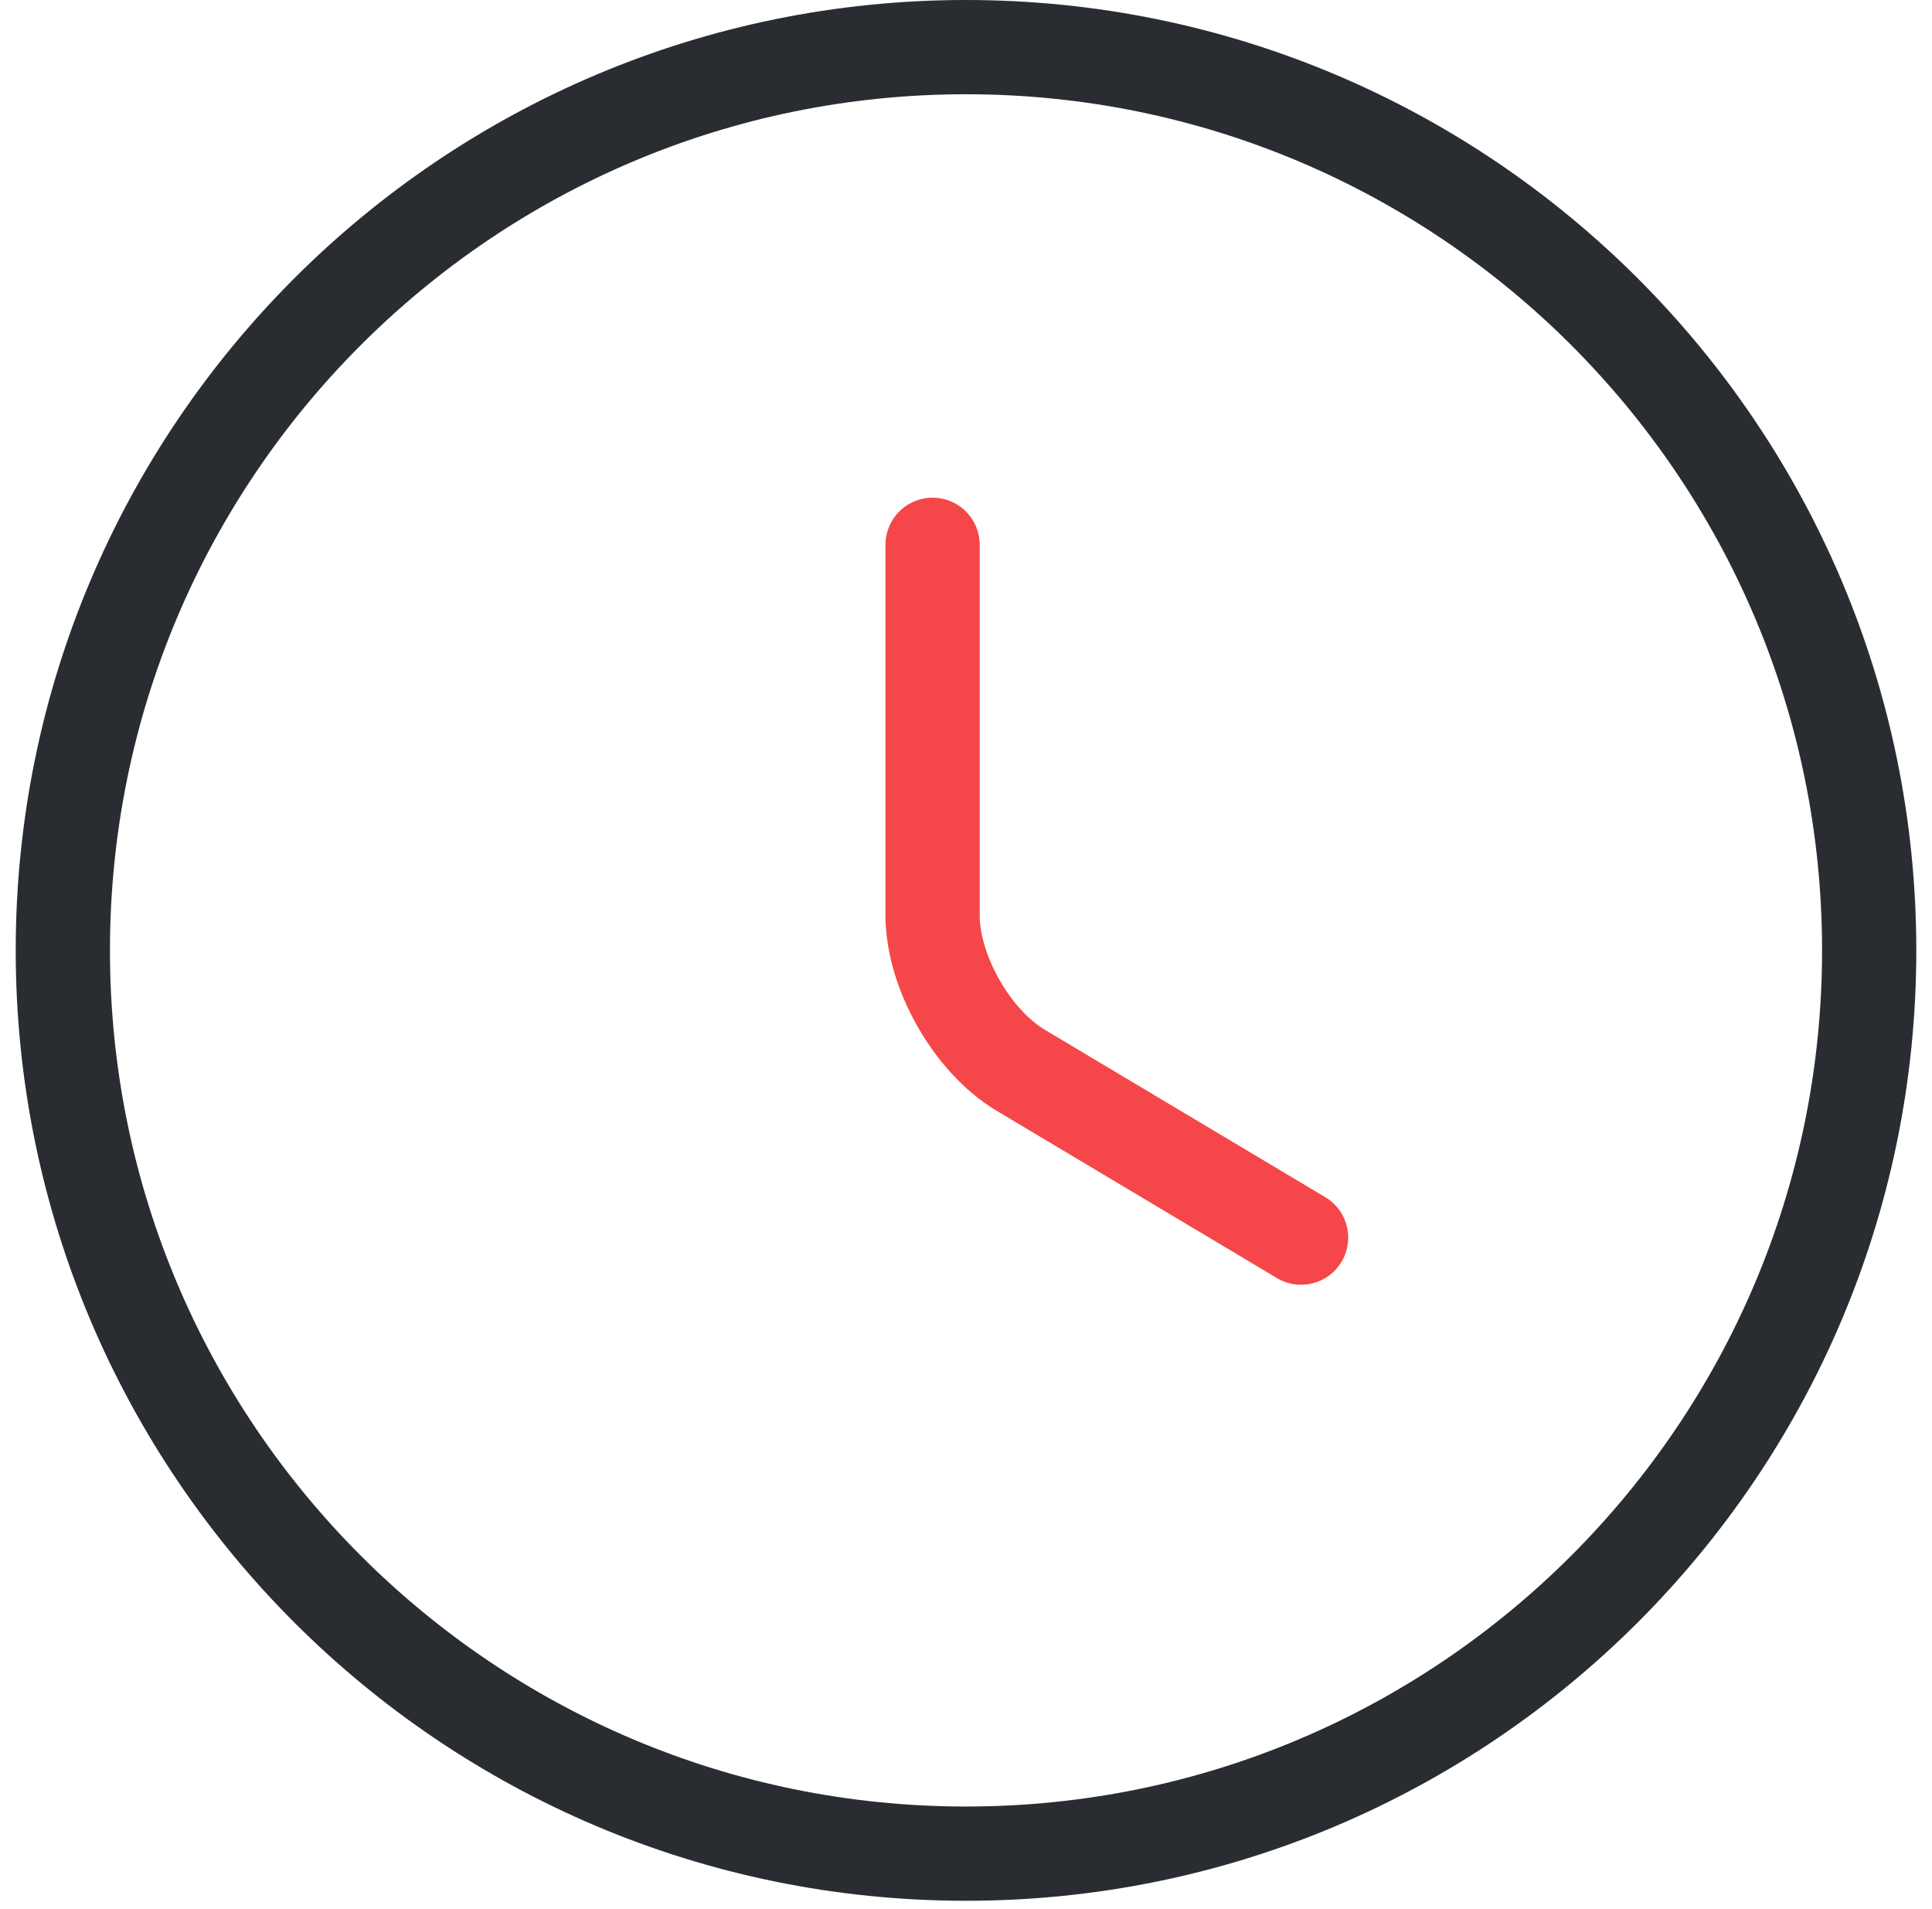 <svg width="82" height="81" viewBox="0 0 82 81" fill="none" xmlns="http://www.w3.org/2000/svg">
<path d="M79.334 40.334C79.334 61.494 62.16 78.667 41 78.667C19.84 78.667 2.667 61.494 2.667 40.334C2.667 19.174 19.84 2 41 2C62.16 2 79.334 19.174 79.334 40.334Z" stroke="#292D32" stroke-width="4" stroke-linecap="round" stroke-linejoin="round"/>
<path d="M55.222 52.523L43.339 45.431C41.269 44.204 39.582 41.253 39.582 38.838V23.121" stroke="#F54749" stroke-width="4" stroke-linecap="round" stroke-linejoin="round"/>
</svg>
